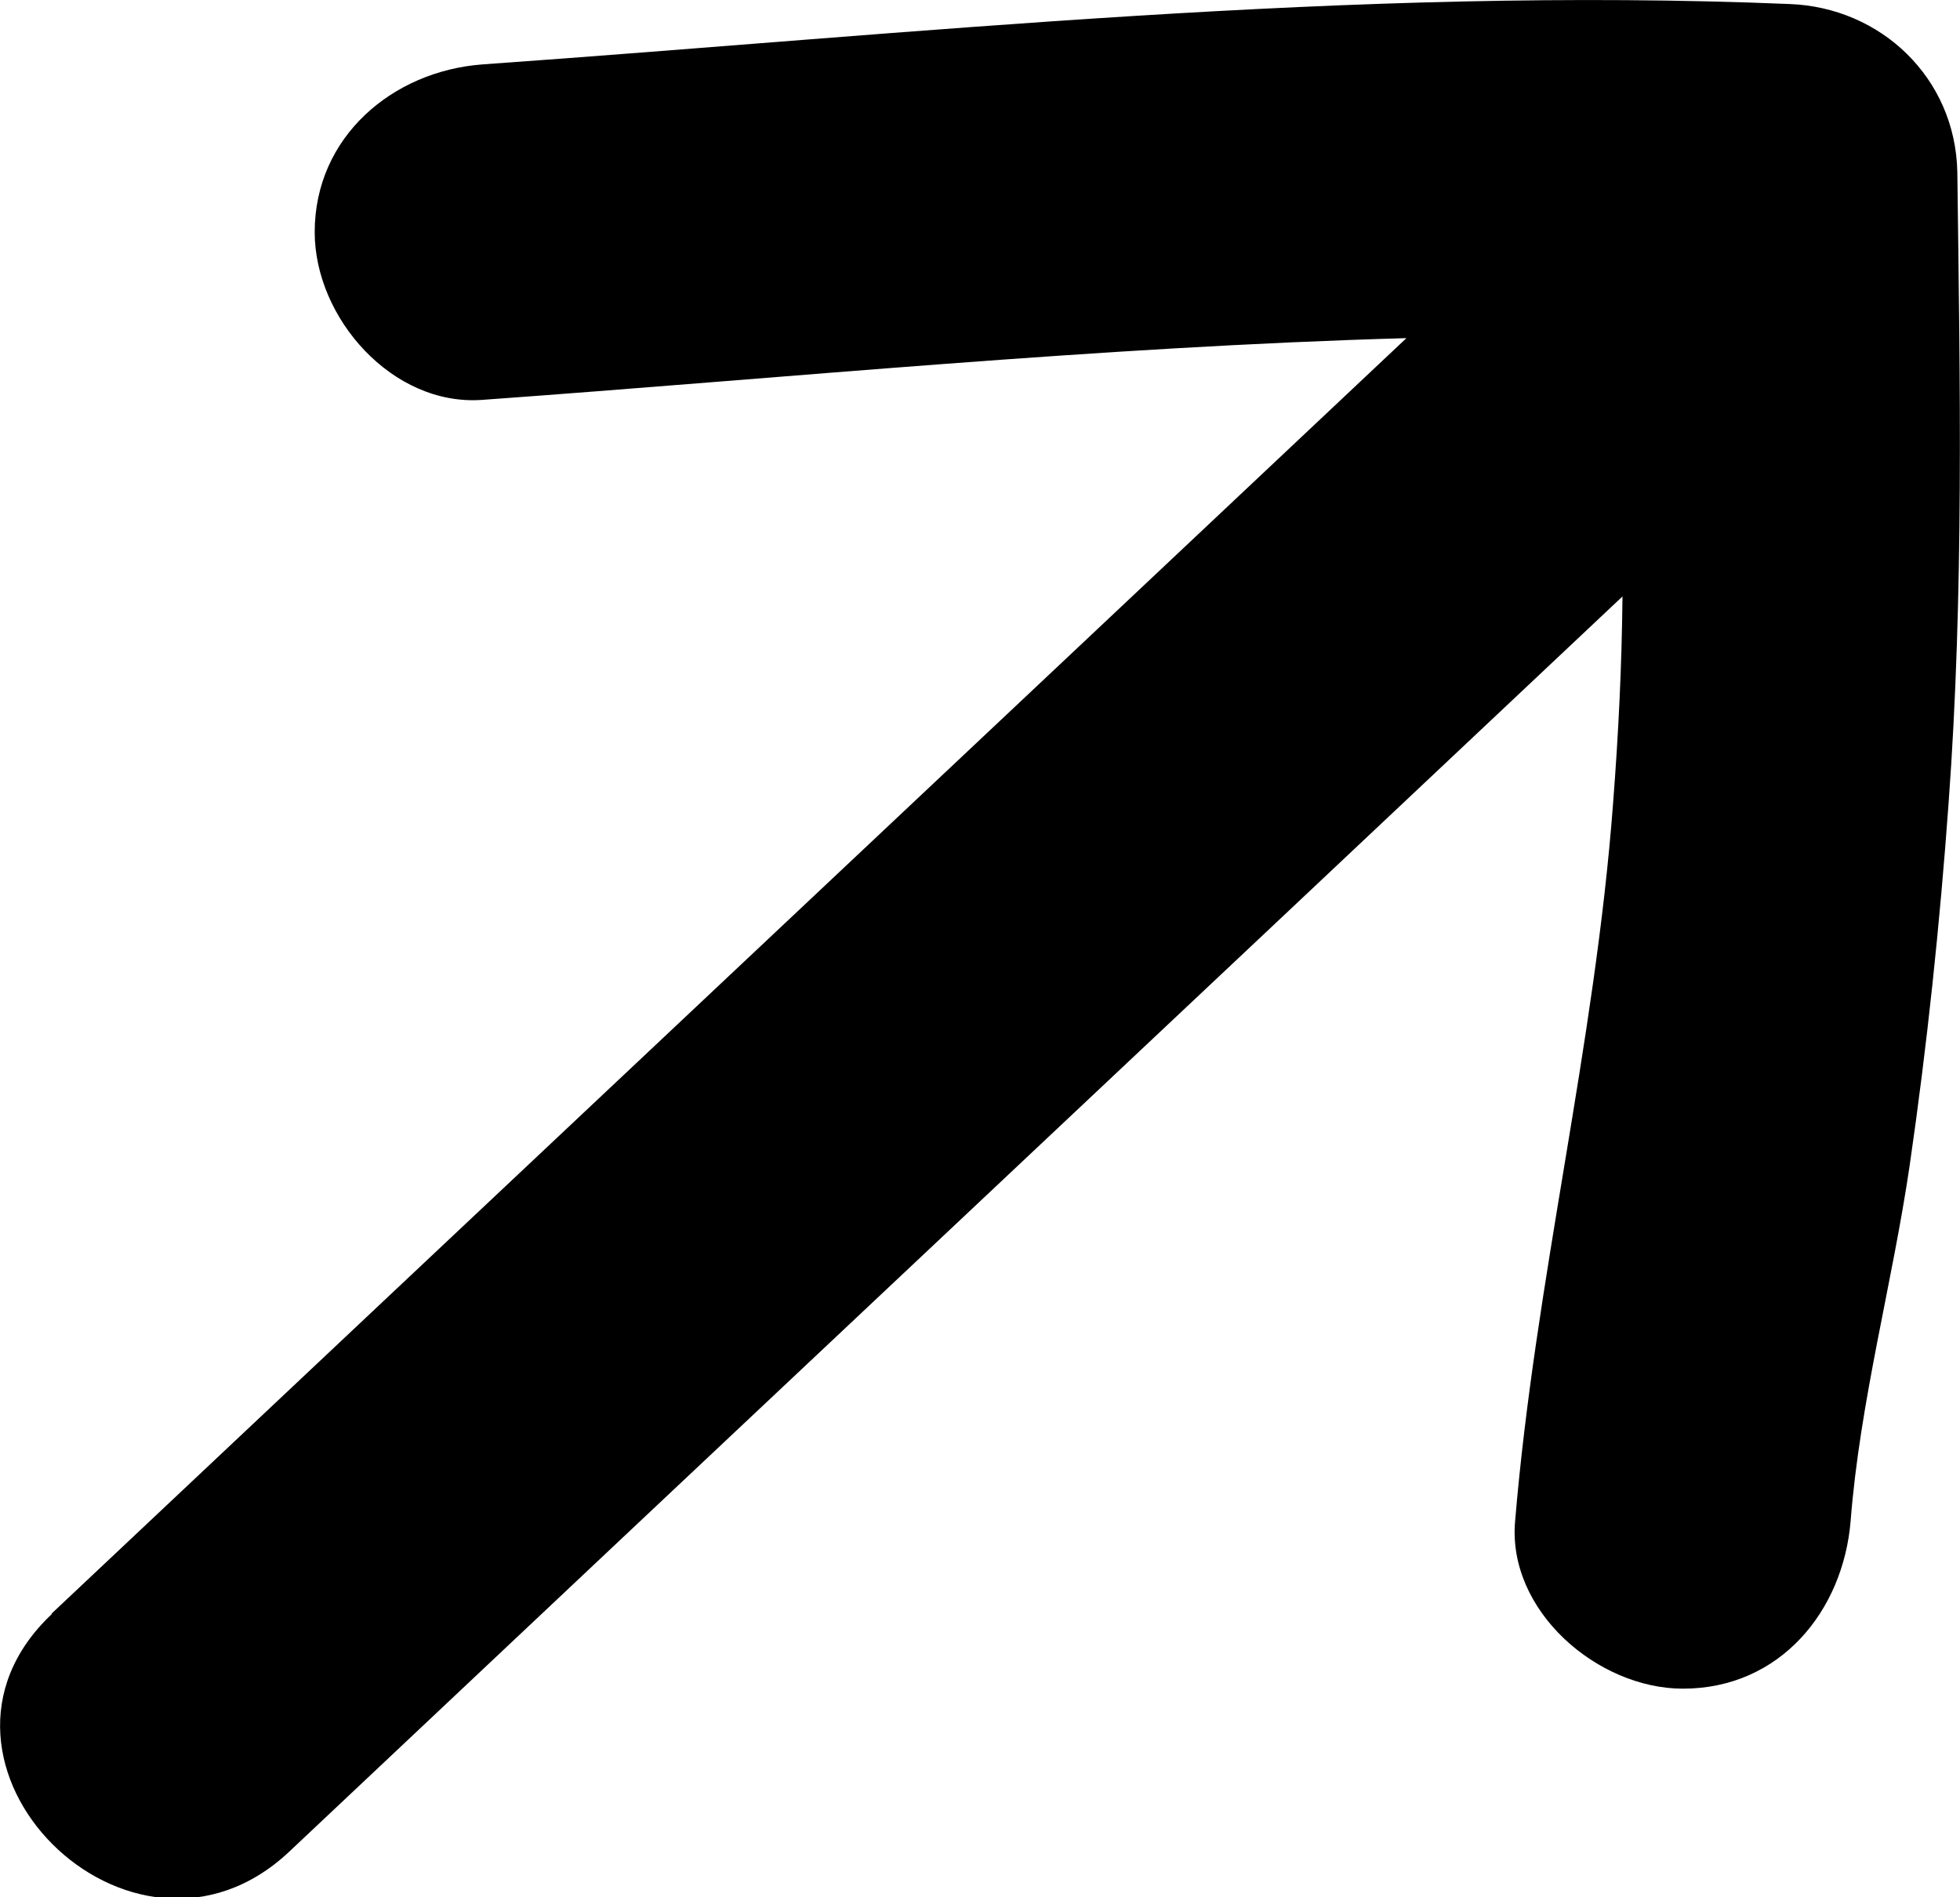 <?xml version="1.0" encoding="UTF-8"?>
<svg id="Capa_2" data-name="Capa 2" xmlns="http://www.w3.org/2000/svg" viewBox="0 0 29.21 28.28">
  <g id="Capa_1-2" data-name="Capa 1">
    <path d="M.77,24.05c6.73-6.34,13.46-12.67,20.19-19.01-4.6.13-9.19.59-13.77.92-1.34.1-2.5-1.22-2.5-2.5,0-1.42,1.16-2.4,2.5-2.5C13.68.5,20.17-.21,26.67.06c1.36.05,2.47,1.1,2.5,2.5.04,3.14.1,6.28-.13,9.41-.13,1.8-.32,3.61-.58,5.4-.26,1.77-.74,3.51-.88,5.3-.11,1.34-1.05,2.5-2.5,2.5-1.27,0-2.62-1.16-2.5-2.5.3-3.59,1.19-7.09,1.46-10.7.08-1.03.13-2.05.14-3.08-6.62,6.24-13.25,12.47-19.87,18.71-2.35,2.21-5.88-1.33-3.54-3.54Z"/>
  </g>
</svg>